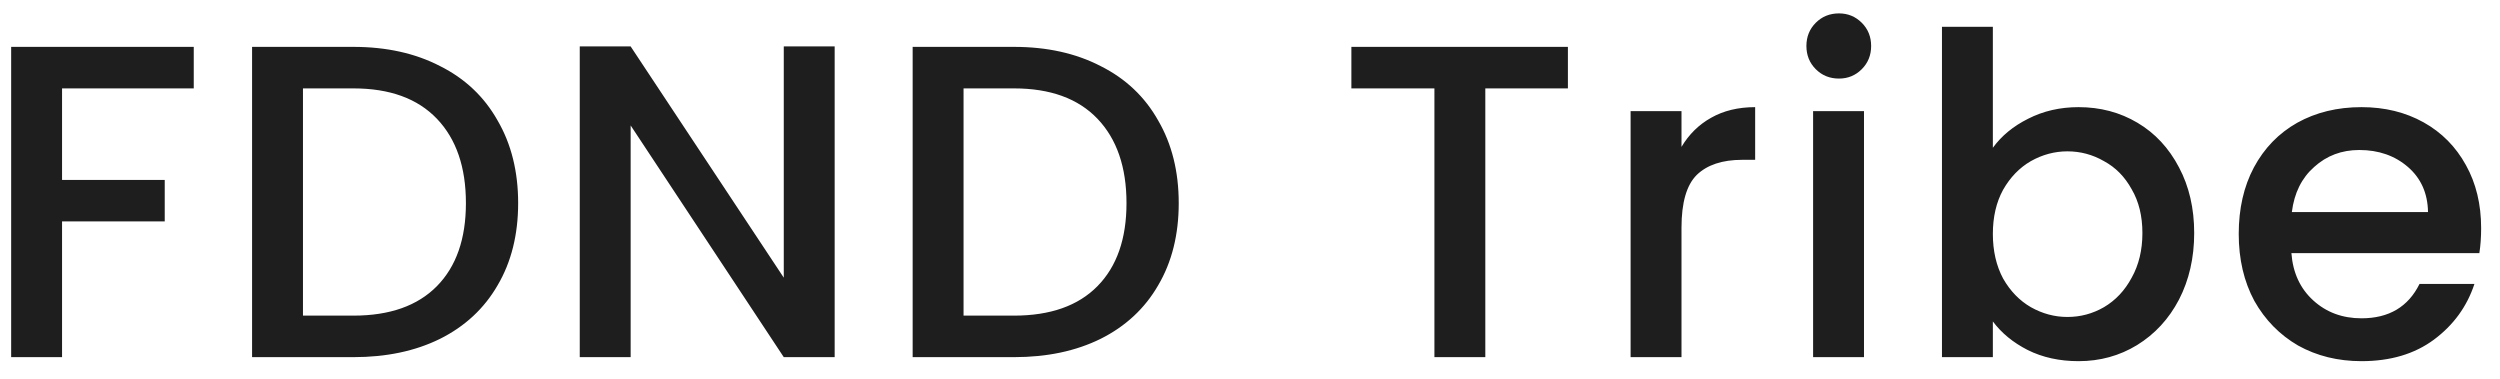 <svg width="112" height="17" viewBox="0 0 112 17" fill="none" xmlns="http://www.w3.org/2000/svg">
<path d="M8.68 2.1V3.96H2.78V8.06H7.38V9.92H2.78V16H0.5V2.1H8.68ZM15.833 2.1C17.313 2.1 18.606 2.387 19.713 2.96C20.833 3.52 21.693 4.333 22.293 5.4C22.906 6.453 23.213 7.687 23.213 9.1C23.213 10.513 22.906 11.74 22.293 12.78C21.693 13.82 20.833 14.62 19.713 15.18C18.606 15.727 17.313 16 15.833 16H11.293V2.1H15.833ZM15.833 14.14C17.46 14.14 18.706 13.7 19.573 12.82C20.44 11.94 20.873 10.7 20.873 9.1C20.873 7.487 20.44 6.227 19.573 5.32C18.706 4.413 17.46 3.96 15.833 3.96H13.573V14.14H15.833ZM37.393 16H35.113L28.253 5.62V16H25.973V2.08H28.253L35.113 12.44V2.08H37.393V16ZM45.427 2.1C46.907 2.1 48.2 2.387 49.307 2.96C50.427 3.52 51.287 4.333 51.887 5.4C52.5 6.453 52.807 7.687 52.807 9.1C52.807 10.513 52.5 11.74 51.887 12.78C51.287 13.82 50.427 14.62 49.307 15.18C48.2 15.727 46.907 16 45.427 16H40.887V2.1H45.427ZM45.427 14.14C47.053 14.14 48.3 13.7 49.167 12.82C50.033 11.94 50.467 10.7 50.467 9.1C50.467 7.487 50.033 6.227 49.167 5.32C48.3 4.413 47.053 3.96 45.427 3.96H43.167V14.14H45.427ZM70.242 2.1V3.96H66.542V16H64.262V3.96H60.542V2.1H70.242ZM75.331 6.58C75.664 6.02 76.104 5.587 76.651 5.28C77.211 4.96 77.871 4.8 78.631 4.8V7.16H78.051C77.157 7.16 76.477 7.387 76.011 7.84C75.557 8.293 75.331 9.08 75.331 10.2V16H73.051V4.98H75.331V6.58ZM82.387 3.52C81.973 3.52 81.627 3.38 81.347 3.1C81.067 2.82 80.927 2.473 80.927 2.06C80.927 1.647 81.067 1.3 81.347 1.02C81.627 0.74 81.973 0.6 82.387 0.6C82.787 0.6 83.127 0.74 83.407 1.02C83.687 1.3 83.827 1.647 83.827 2.06C83.827 2.473 83.687 2.82 83.407 3.1C83.127 3.38 82.787 3.52 82.387 3.52ZM83.507 4.98V16H81.227V4.98H83.507ZM89.28 6.62C89.667 6.087 90.193 5.653 90.86 5.32C91.54 4.973 92.293 4.8 93.12 4.8C94.093 4.8 94.973 5.033 95.76 5.5C96.547 5.967 97.167 6.633 97.62 7.5C98.073 8.353 98.3 9.333 98.3 10.44C98.3 11.547 98.073 12.54 97.62 13.42C97.167 14.287 96.54 14.967 95.74 15.46C94.953 15.94 94.08 16.18 93.12 16.18C92.267 16.18 91.507 16.013 90.84 15.68C90.187 15.347 89.667 14.92 89.28 14.4V16H87V1.2H89.28V6.62ZM95.98 10.44C95.98 9.68 95.82 9.027 95.5 8.48C95.193 7.92 94.78 7.5 94.26 7.22C93.753 6.927 93.207 6.78 92.62 6.78C92.047 6.78 91.5 6.927 90.98 7.22C90.473 7.513 90.06 7.94 89.74 8.5C89.433 9.06 89.28 9.72 89.28 10.48C89.28 11.24 89.433 11.907 89.74 12.48C90.06 13.04 90.473 13.467 90.98 13.76C91.5 14.053 92.047 14.2 92.62 14.2C93.207 14.2 93.753 14.053 94.26 13.76C94.78 13.453 95.193 13.013 95.5 12.44C95.82 11.867 95.98 11.2 95.98 10.44ZM111.155 10.22C111.155 10.633 111.128 11.007 111.075 11.34H102.655C102.721 12.22 103.048 12.927 103.635 13.46C104.221 13.993 104.941 14.26 105.795 14.26C107.021 14.26 107.888 13.747 108.395 12.72H110.855C110.521 13.733 109.915 14.567 109.035 15.22C108.168 15.86 107.088 16.18 105.795 16.18C104.741 16.18 103.795 15.947 102.955 15.48C102.128 15 101.475 14.333 100.995 13.48C100.528 12.613 100.295 11.613 100.295 10.48C100.295 9.347 100.521 8.353 100.975 7.5C101.441 6.633 102.088 5.967 102.915 5.5C103.755 5.033 104.715 4.8 105.795 4.8C106.835 4.8 107.761 5.027 108.575 5.48C109.388 5.933 110.021 6.573 110.475 7.4C110.928 8.213 111.155 9.153 111.155 10.22ZM108.775 9.5C108.761 8.66 108.461 7.987 107.875 7.48C107.288 6.973 106.561 6.72 105.695 6.72C104.908 6.72 104.235 6.973 103.675 7.48C103.115 7.973 102.781 8.647 102.675 9.5H108.775Z" fill="#1E1E1E"/>
</svg>
